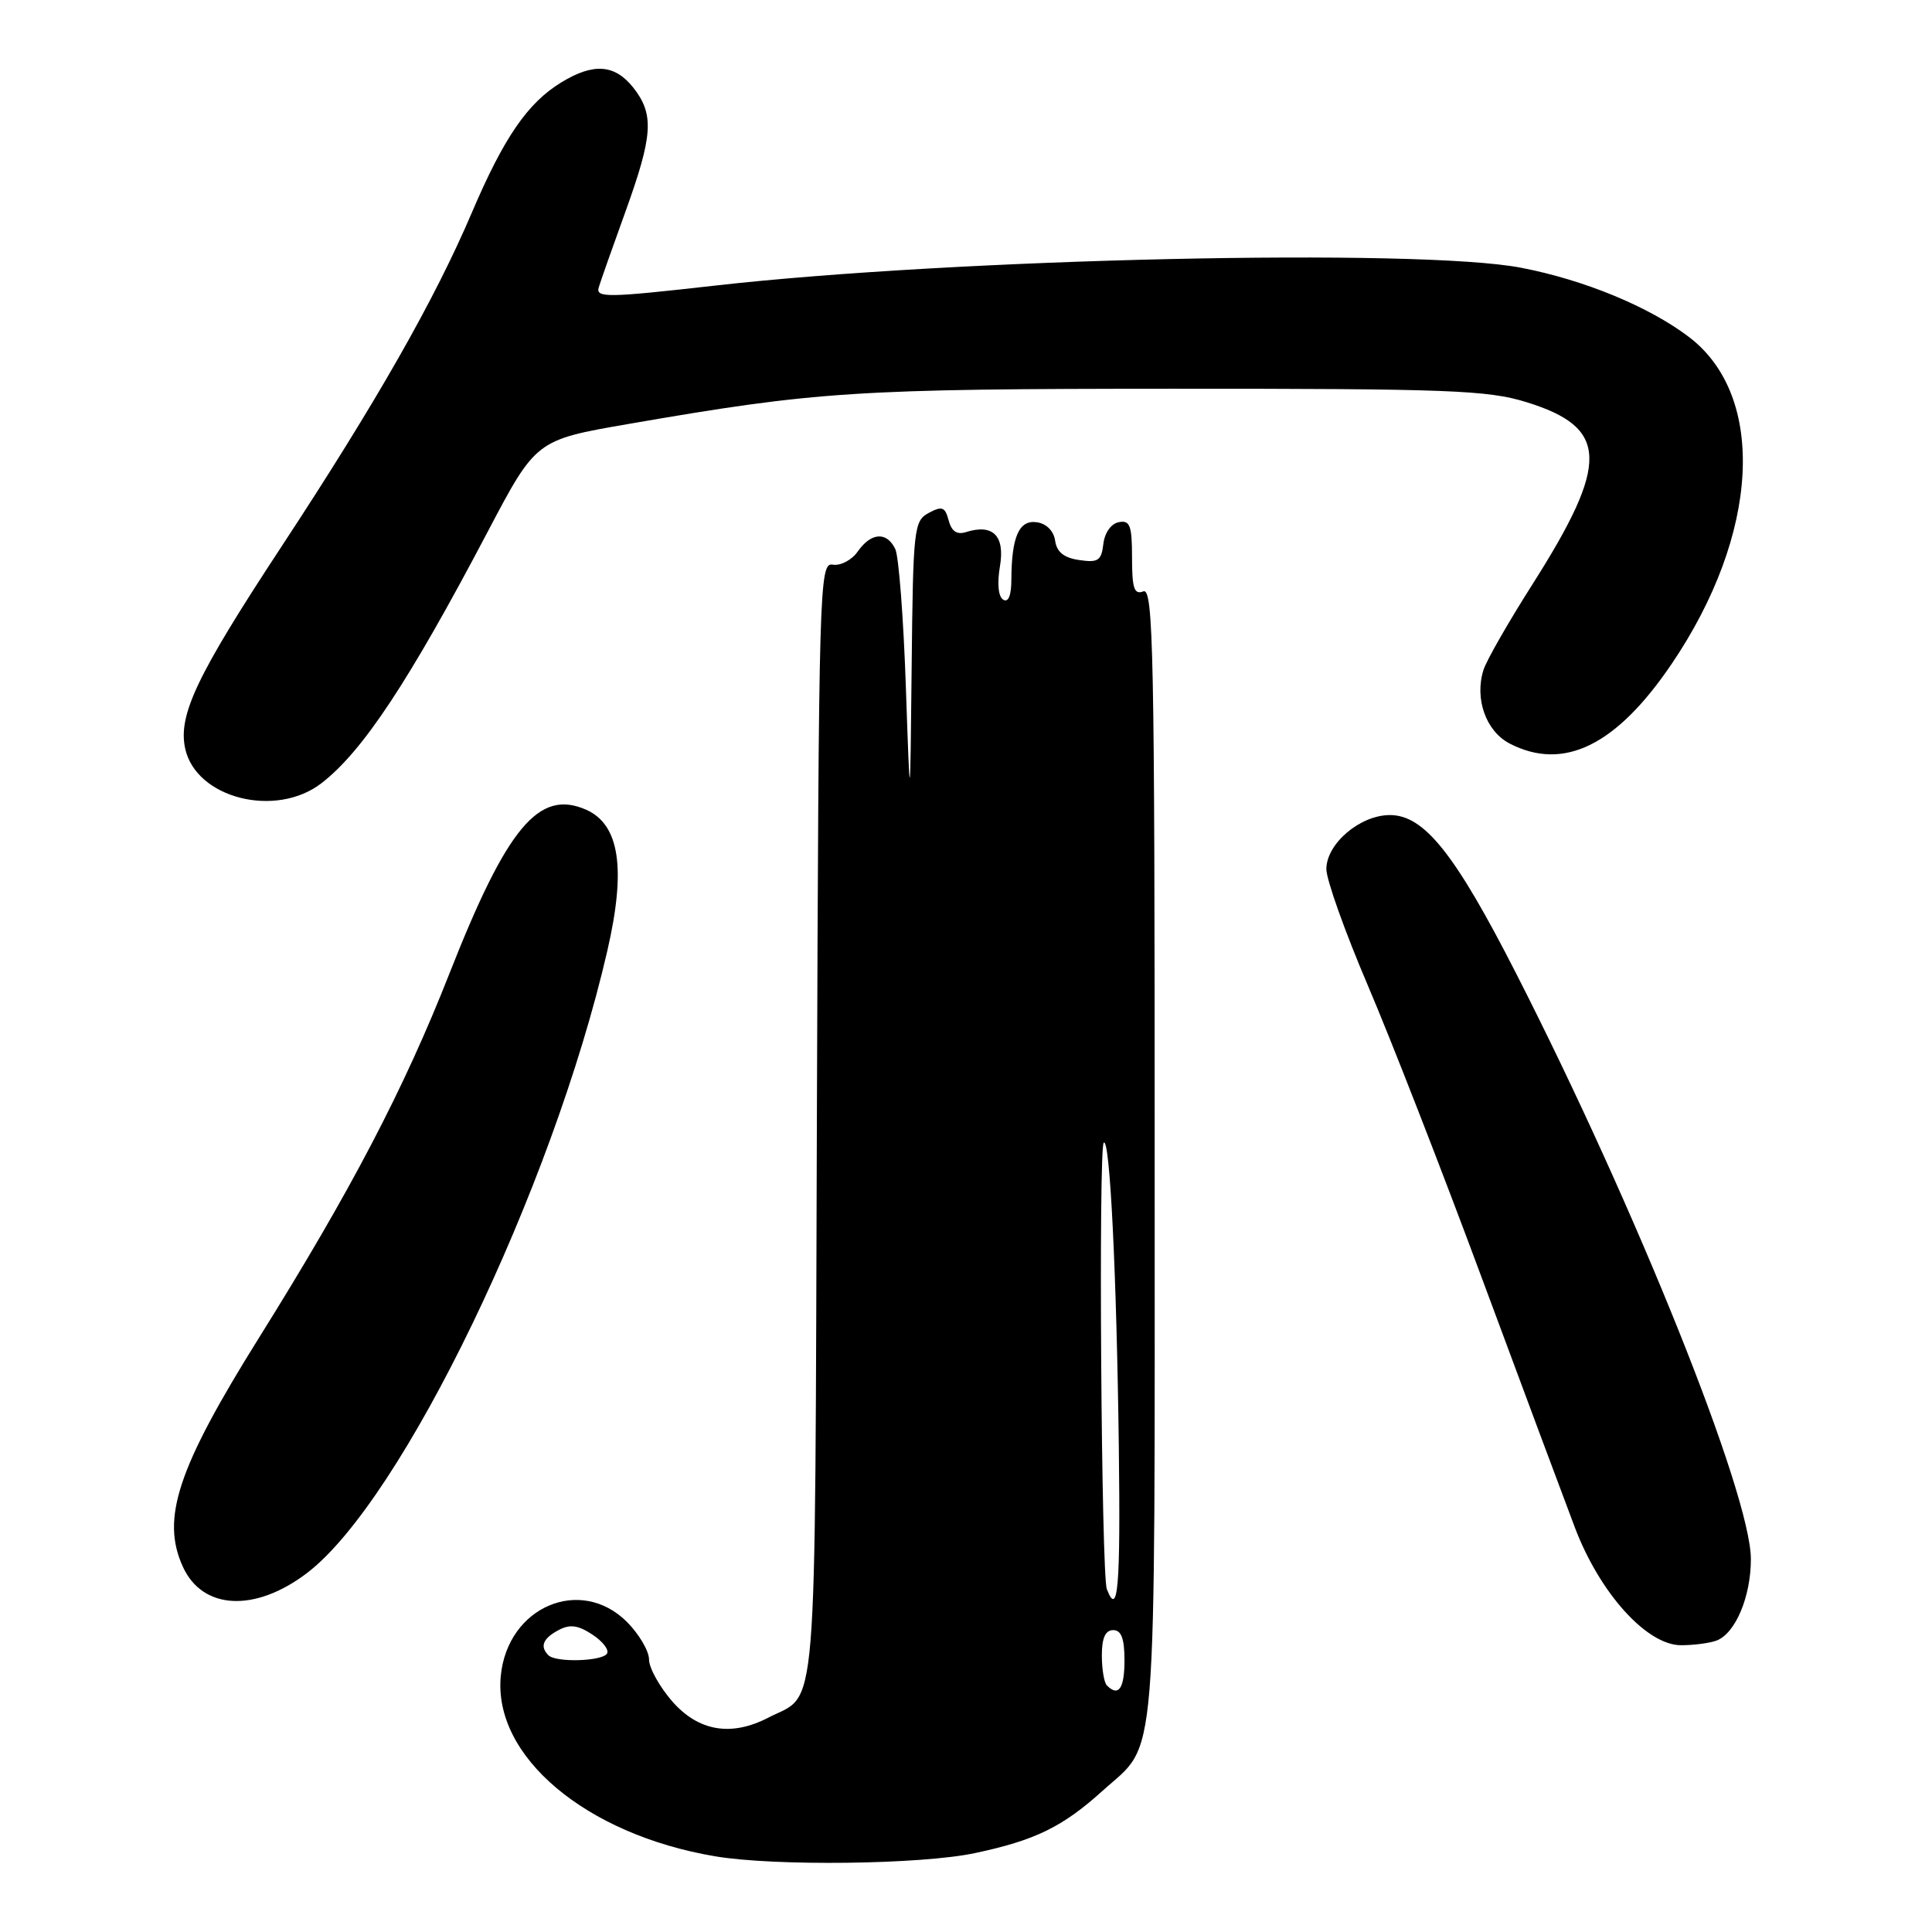 <?xml version="1.0" encoding="UTF-8" standalone="no"?>
<!DOCTYPE svg PUBLIC "-//W3C//DTD SVG 1.1//EN" "http://www.w3.org/Graphics/SVG/1.1/DTD/svg11.dtd" >
<svg xmlns="http://www.w3.org/2000/svg" xmlns:xlink="http://www.w3.org/1999/xlink" version="1.1" viewBox="0 0 256 256">
 <g >
 <path fill="currentColor"
d=" M 129.16 245.55 C 137.15 243.86 140.80 242.08 146.12 237.27 C 153.46 230.64 153.00 236.30 153.00 152.94 C 153.00 86.55 152.83 77.85 151.50 78.36 C 150.29 78.83 150.00 77.97 150.00 73.90 C 150.00 69.63 149.73 68.90 148.25 69.19 C 147.23 69.38 146.37 70.59 146.20 72.08 C 145.94 74.29 145.50 74.58 143.01 74.21 C 140.98 73.92 140.02 73.15 139.81 71.64 C 139.62 70.35 138.66 69.38 137.38 69.20 C 135.03 68.86 134.04 71.11 134.01 76.81 C 134.01 78.90 133.61 79.88 132.93 79.46 C 132.28 79.06 132.11 77.31 132.50 75.03 C 133.18 70.98 131.57 69.37 127.98 70.51 C 126.79 70.88 126.08 70.40 125.70 68.95 C 125.23 67.17 124.83 67.02 123.07 67.96 C 121.10 69.02 120.99 69.97 120.80 88.29 C 120.60 107.50 120.60 107.50 120.03 91.00 C 119.72 81.92 119.09 73.71 118.63 72.75 C 117.50 70.41 115.44 70.54 113.66 73.07 C 112.87 74.21 111.38 74.99 110.36 74.82 C 108.56 74.51 108.49 77.01 108.24 148.43 C 107.96 230.03 108.44 224.17 101.80 227.60 C 96.89 230.14 92.57 229.41 89.10 225.47 C 87.40 223.52 86.00 221.01 86.00 219.89 C 86.00 218.77 84.68 216.53 83.08 214.92 C 76.93 208.78 67.27 212.89 66.36 222.03 C 65.30 232.71 77.61 243.08 94.76 245.97 C 102.66 247.30 122.03 247.06 129.16 245.55 Z  M 227.46 217.38 C 229.96 216.42 232.00 211.57 232.00 206.60 C 232.00 198.04 216.80 160.14 200.84 128.88 C 192.78 113.10 188.71 108.00 184.17 108.00 C 180.21 108.00 175.75 111.80 175.75 115.16 C 175.75 116.57 178.23 123.51 181.26 130.61 C 184.29 137.70 191.11 155.20 196.41 169.50 C 201.72 183.80 207.23 198.59 208.67 202.38 C 211.97 211.09 218.20 218.00 222.75 218.00 C 224.45 218.00 226.56 217.72 227.46 217.38 Z  M 40.70 208.42 C 53.29 198.81 73.20 157.57 80.47 126.00 C 82.99 115.08 82.10 109.24 77.64 107.28 C 71.39 104.55 67.19 109.59 59.55 129.00 C 53.54 144.29 46.46 157.83 34.30 177.29 C 23.53 194.54 21.31 201.21 24.23 207.60 C 26.84 213.33 33.80 213.68 40.70 208.42 Z  M 42.62 103.76 C 48.08 99.53 54.18 90.30 64.60 70.50 C 71.02 58.30 71.02 58.30 83.26 56.18 C 108.29 51.85 113.32 51.52 155.50 51.51 C 191.98 51.50 197.13 51.70 202.24 53.28 C 213.17 56.66 213.32 61.27 203.05 77.44 C 199.88 82.42 196.96 87.52 196.57 88.77 C 195.36 92.59 196.90 96.89 200.03 98.52 C 207.19 102.22 214.17 98.79 221.49 87.99 C 233.14 70.82 234.13 52.54 223.82 44.67 C 218.51 40.63 209.90 37.08 201.51 35.47 C 187.92 32.87 126.63 34.23 94.68 37.85 C 80.44 39.46 78.91 39.48 79.34 38.07 C 79.60 37.21 81.20 32.67 82.89 28.00 C 86.52 17.94 86.70 15.16 83.93 11.63 C 81.47 8.52 78.65 8.30 74.37 10.92 C 69.92 13.63 66.77 18.22 62.55 28.11 C 57.60 39.73 49.86 53.32 37.25 72.50 C 26.06 89.52 23.57 94.76 24.54 99.20 C 25.99 105.79 36.56 108.46 42.62 103.76 Z  M 146.67 223.33 C 146.30 222.97 146.00 221.17 146.00 219.33 C 146.00 217.04 146.47 216.00 147.50 216.00 C 148.58 216.00 149.00 217.11 149.00 220.00 C 149.00 223.75 148.21 224.88 146.67 223.33 Z  M 72.67 219.33 C 71.51 218.18 71.94 217.10 73.99 216.01 C 75.51 215.19 76.57 215.33 78.48 216.58 C 79.86 217.48 80.74 218.62 80.43 219.11 C 79.79 220.14 73.65 220.32 72.67 219.33 Z  M 146.66 210.56 C 145.93 208.66 145.54 152.13 146.25 151.42 C 147.06 150.61 147.96 168.75 148.25 191.75 C 148.48 210.38 148.14 214.41 146.66 210.56 Z "/>
</g>
</svg>